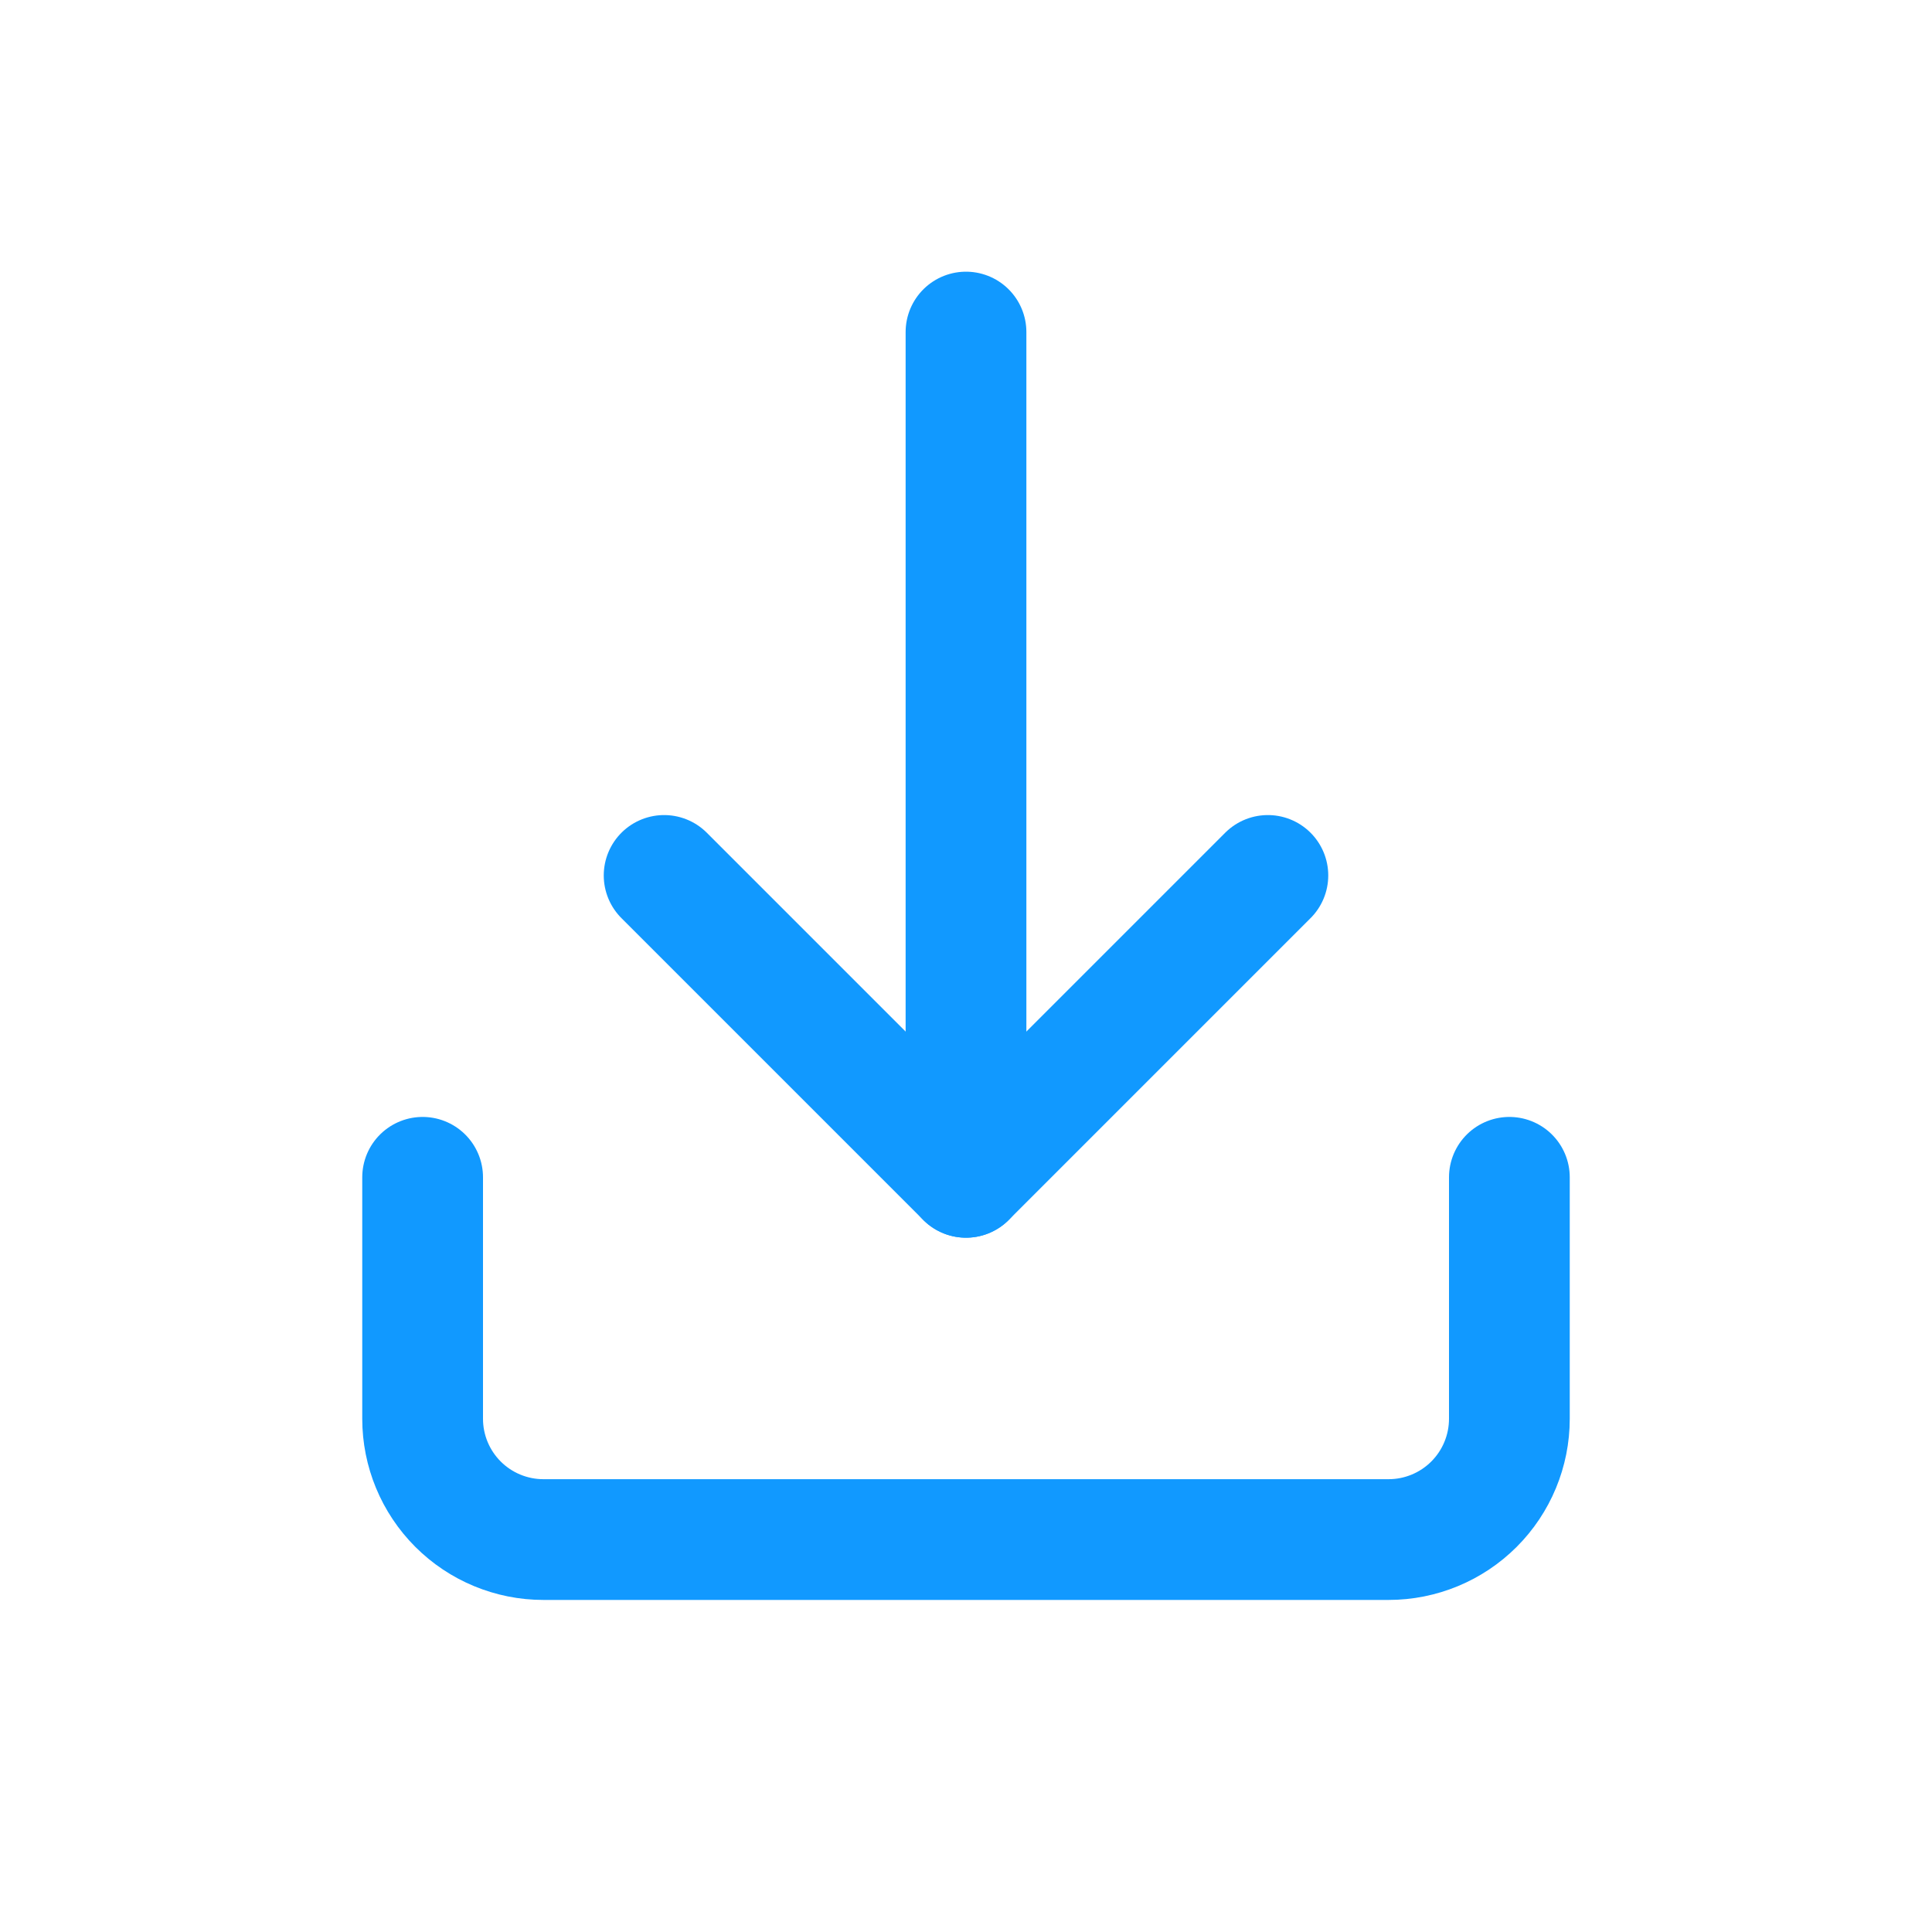 <svg width="32" height="32" viewBox="-4 0 32 23" fill="none" xmlns="http://www.w3.org/2000/svg">
    <g id="log-in">
        <path id="Vector"
            d="M21 15L21 19C21 19.53 20.789 20.039 20.414 20.414C20.039 20.789 19.53 21 19 21L5 21C4.47 21 3.961 20.789 3.586 20.414C3.211 20.039 3 19.53 3 19L3 15"
            stroke="#1199FF" stroke-width="2" stroke-linecap="round" stroke-linejoin="round" />
        <path id="Vector_2" d="M7 10L12 15L17 10" stroke="#1199FF" stroke-width="2" stroke-linecap="round"
            stroke-linejoin="round" />
        <path id="Vector_3" d="M12 15L12 1" stroke="#1199FF" stroke-width="2" stroke-linecap="round"
            stroke-linejoin="round" />
    </g>
</svg>